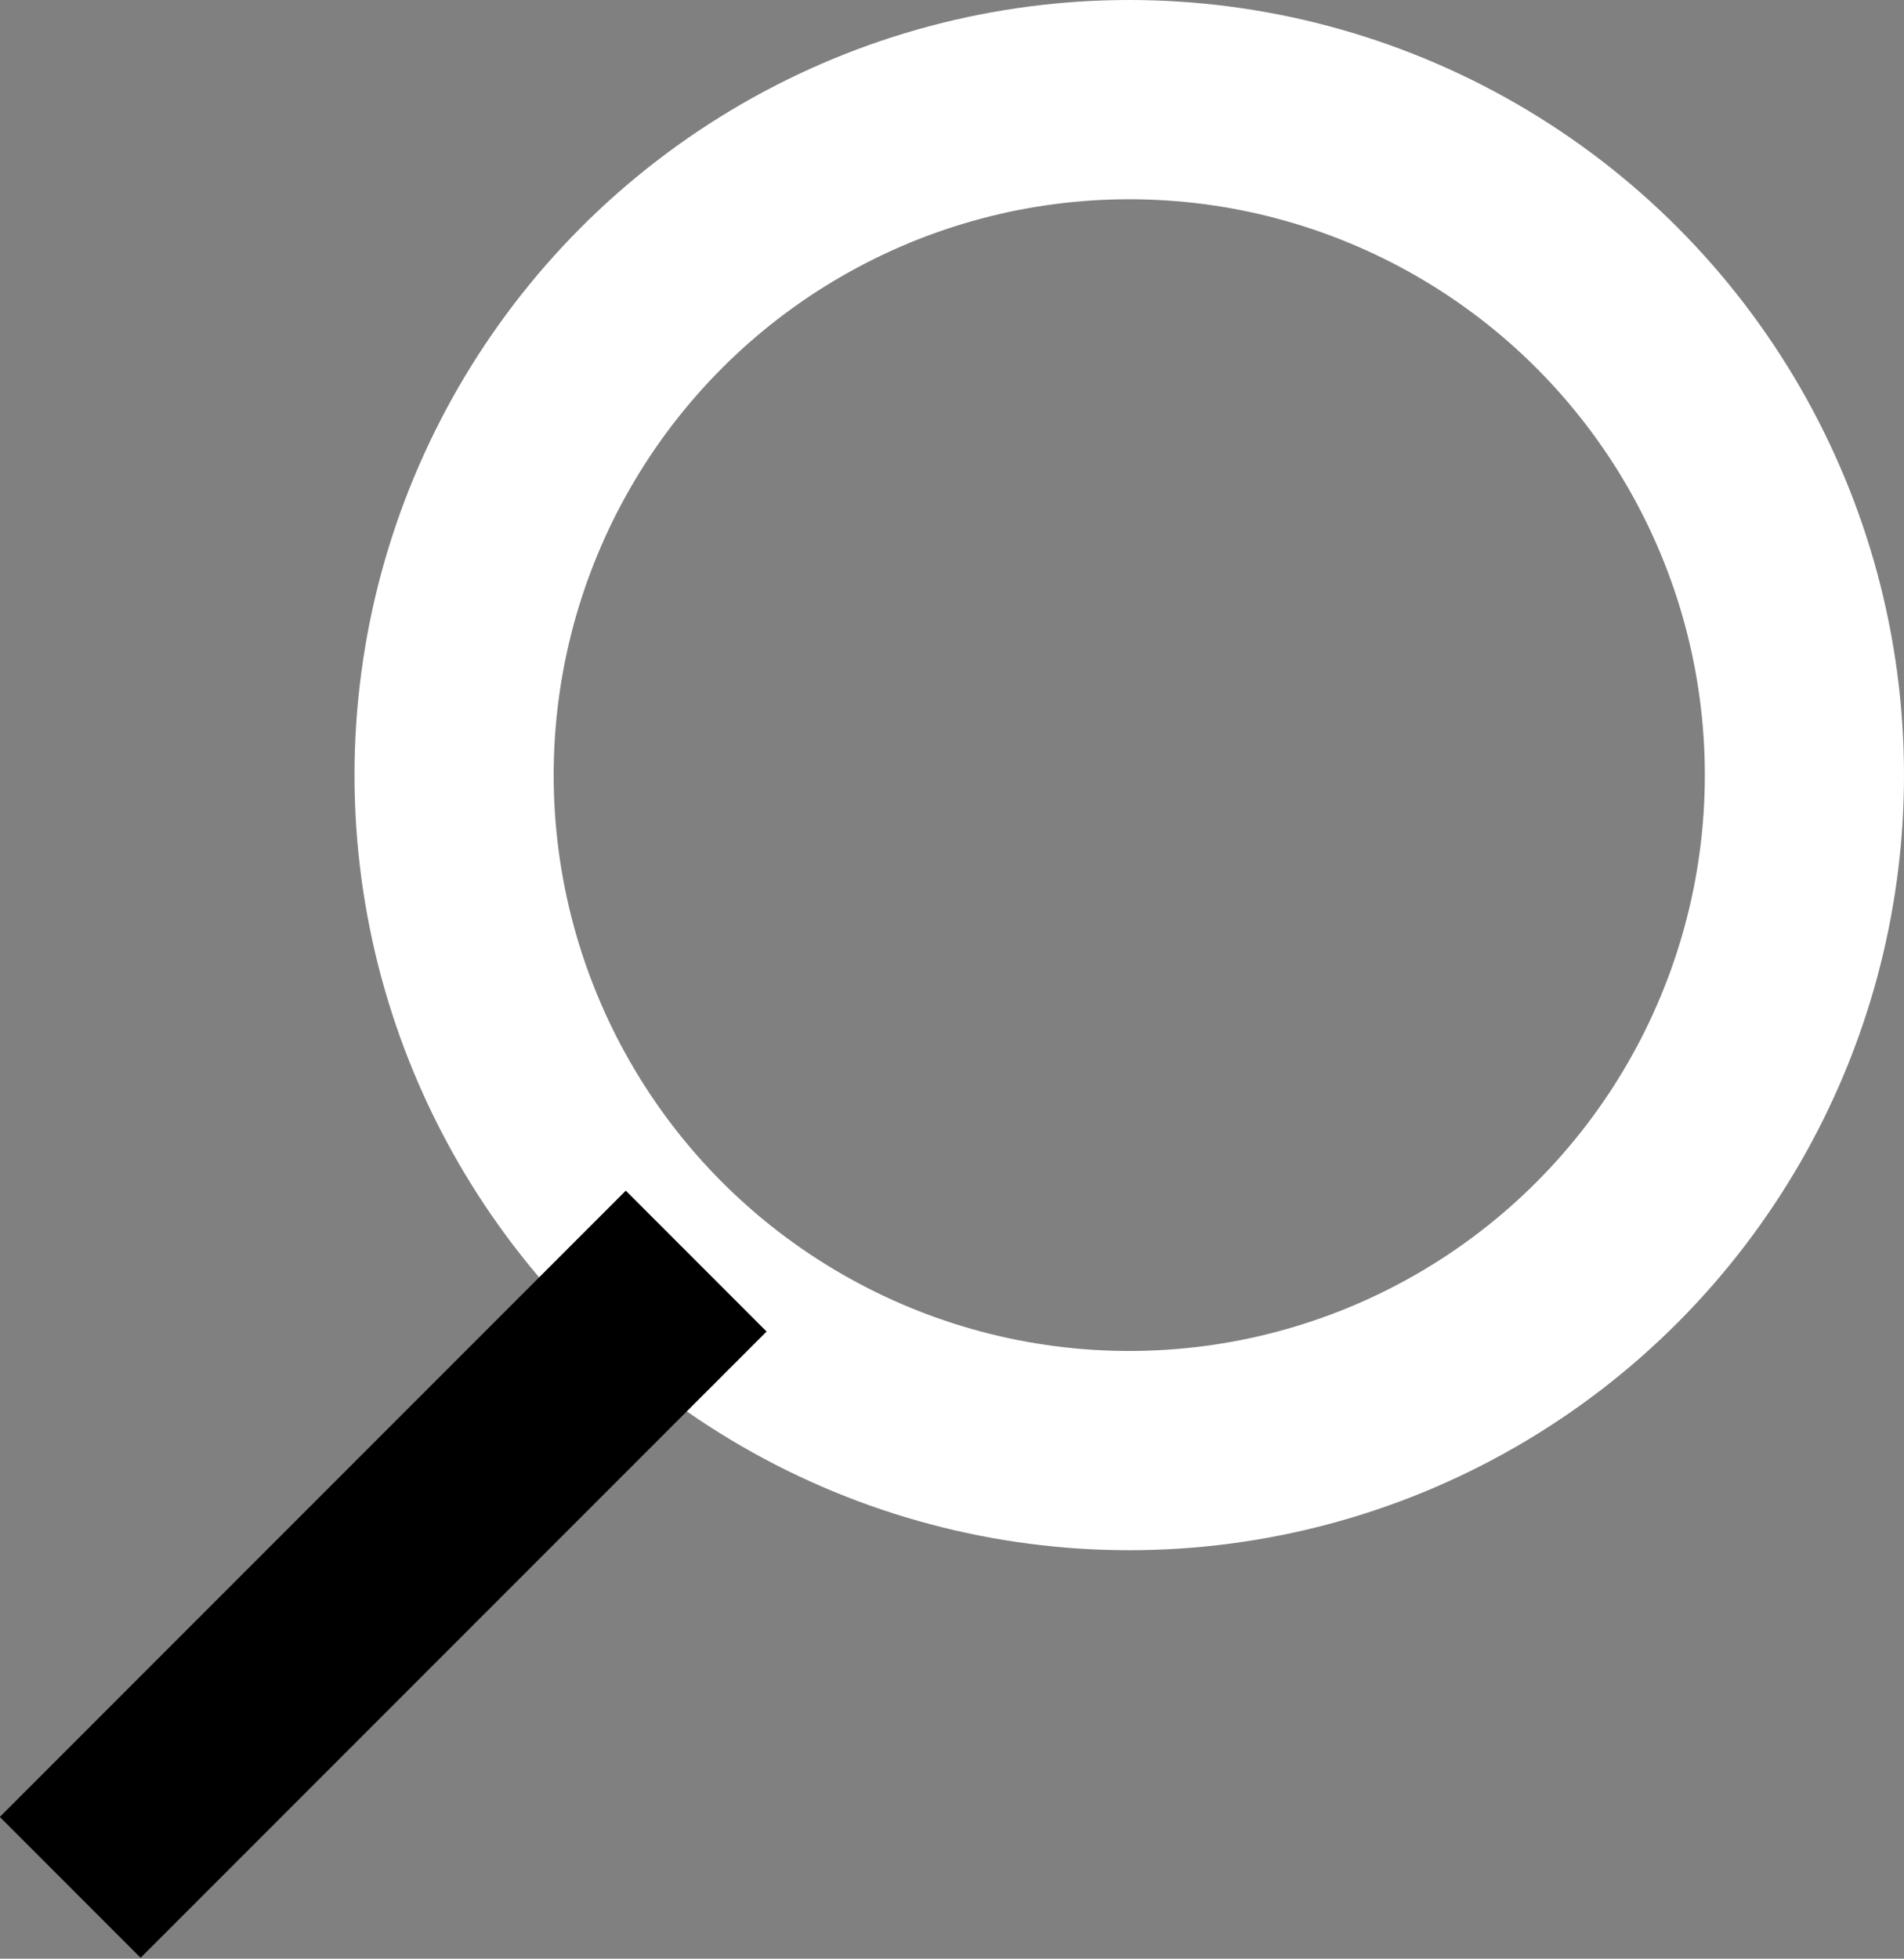 <svg xmlns="http://www.w3.org/2000/svg" viewBox="0 0 19.12 19.66"><rect x="0" y="0" width="19.12" height="19.66" fill="#808080" stroke="none"/><title>search</title><circle cx="11.34" cy="7.78" r="6.78" fill="none" stroke="#fff" stroke-miterlimit="10" stroke-width="2"/><path d="M-.002 18.237l6.286-6.286 1.414 1.414-6.286 6.286z"/></svg>